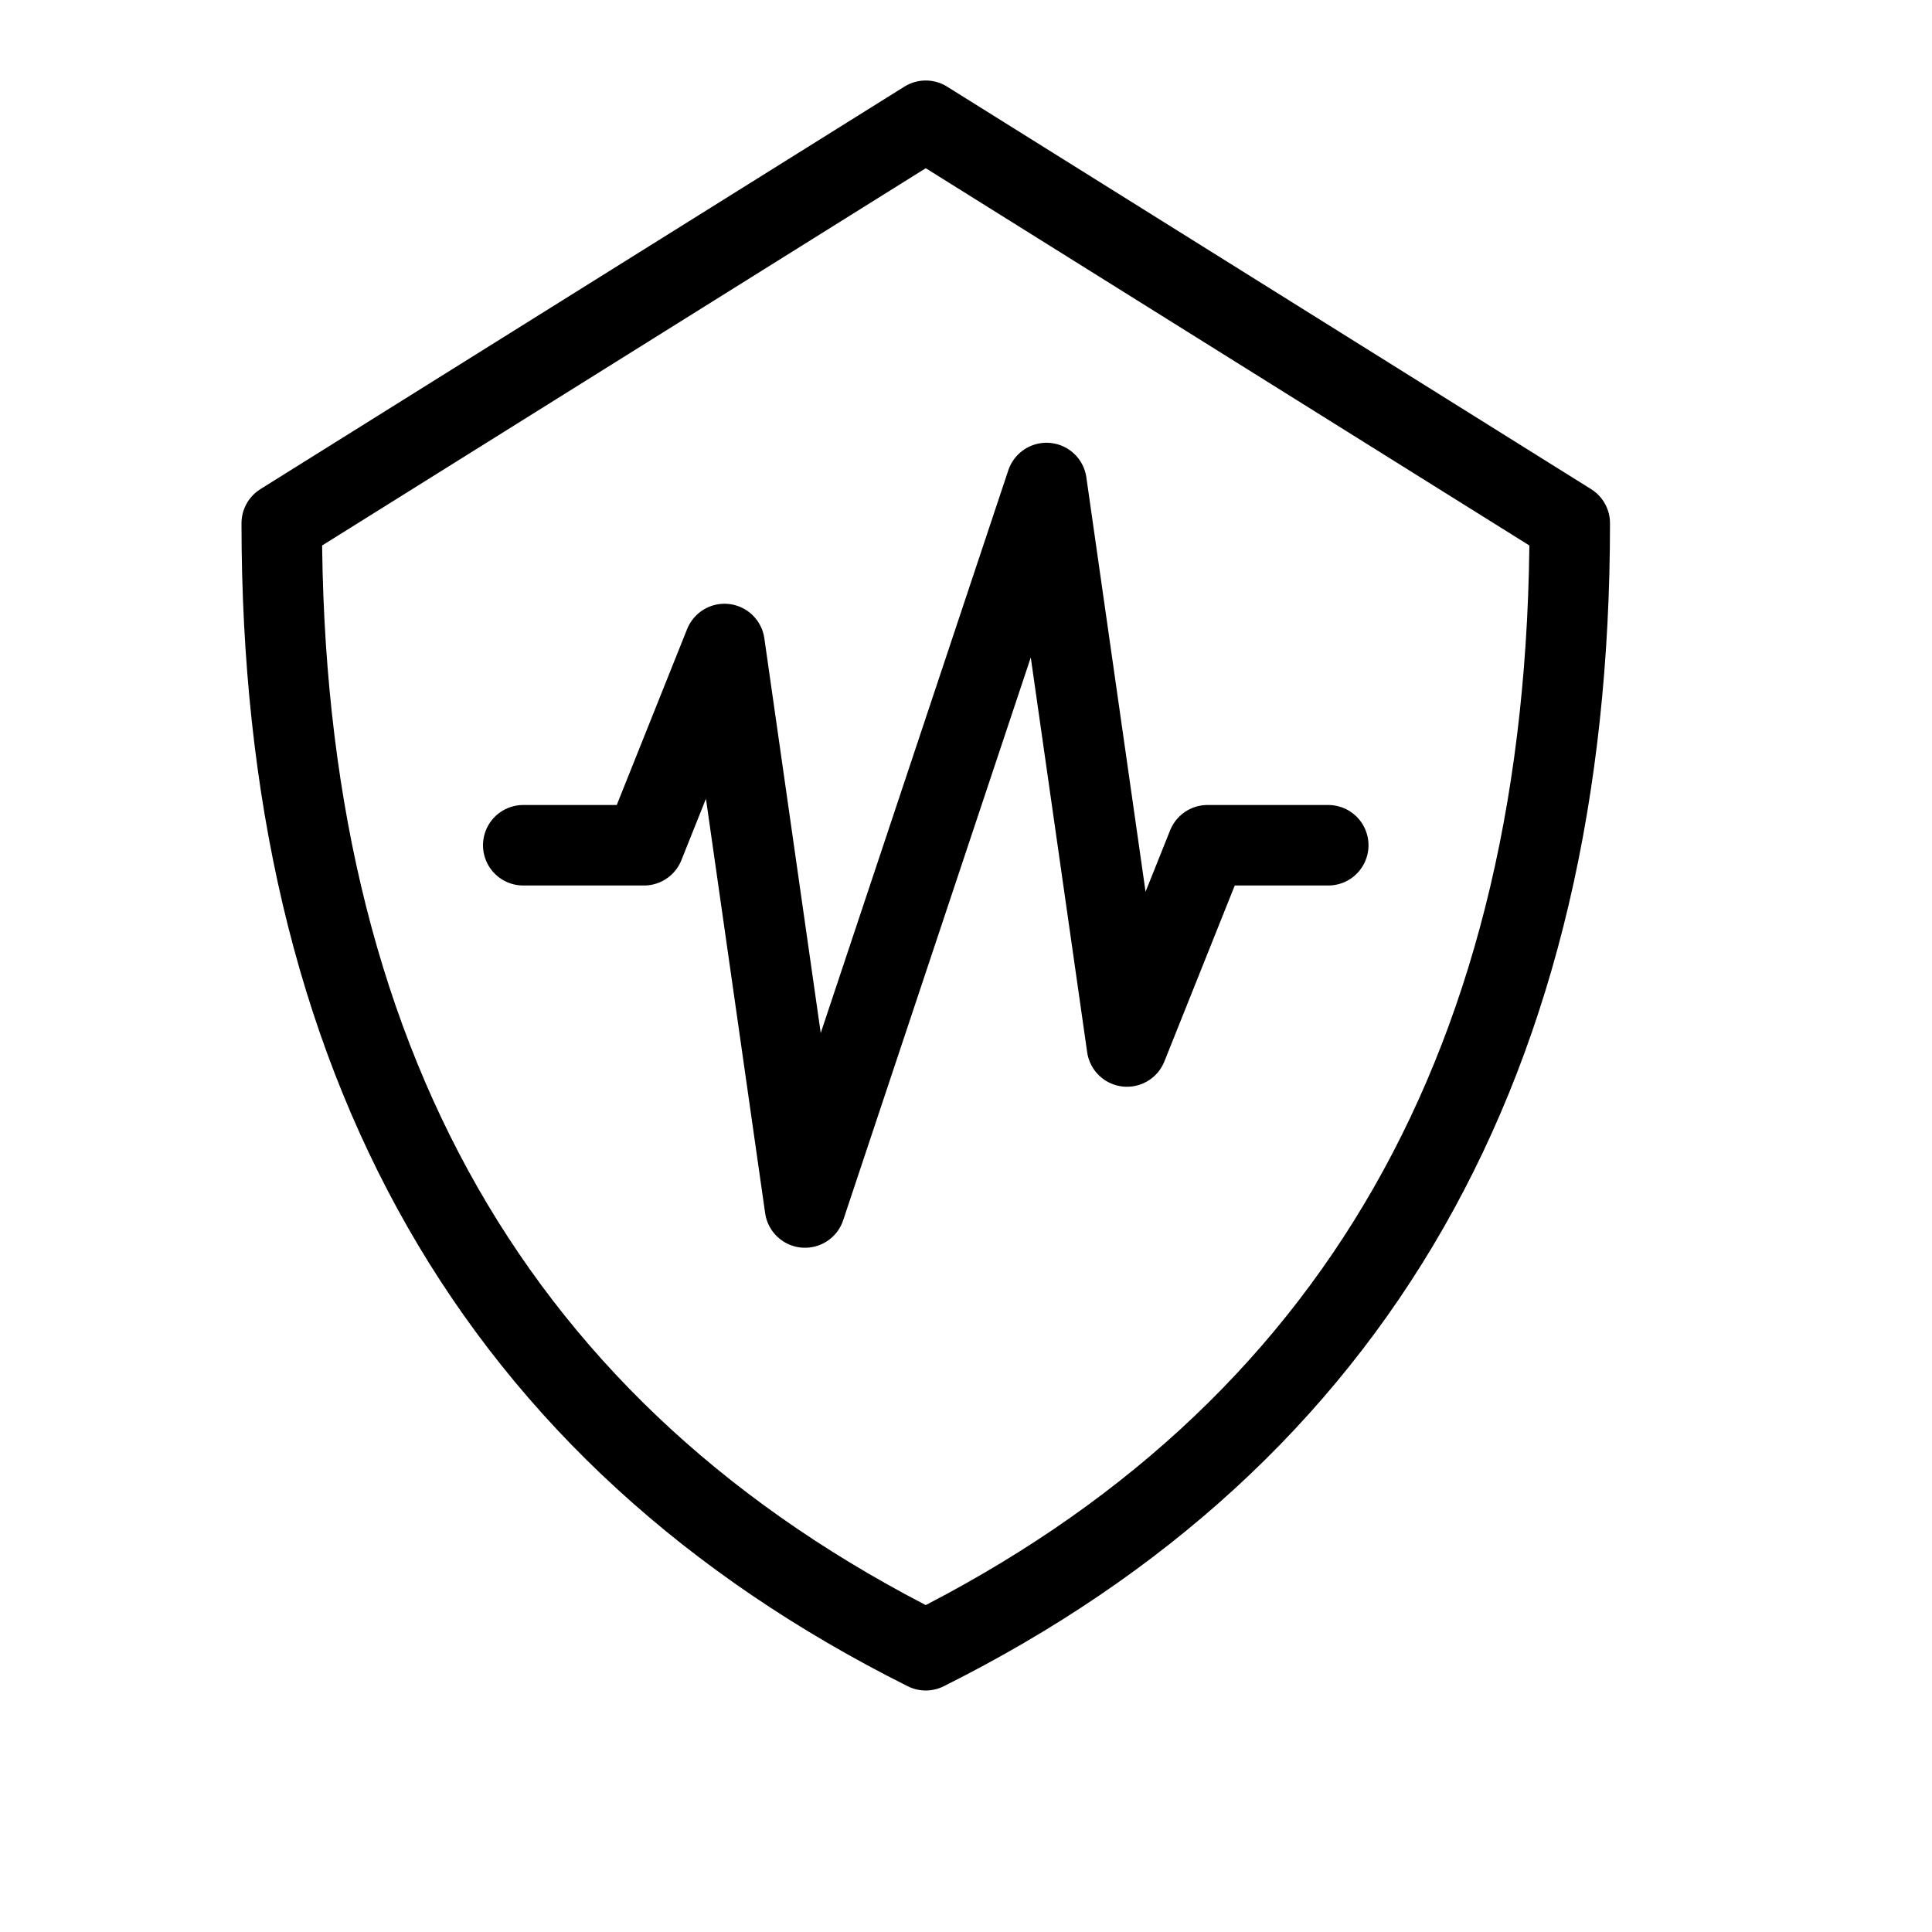 <svg height="24" viewBox="0 0 24 24" width="24" xmlns="http://www.w3.org/2000/svg"><path d="m3.5 6.5s2.667-1.667 8-5c5.333 3.333 8 5 8 5 0 6.667-2.667 11.333-8 14-5.333-2.667-8-7.333-8-14zm3 4h1.5l1-2.5 1 7 3-9 1 7 1-2.5h1.5" fill="none" stroke="#000" stroke-linecap="round" stroke-linejoin="round"/></svg>